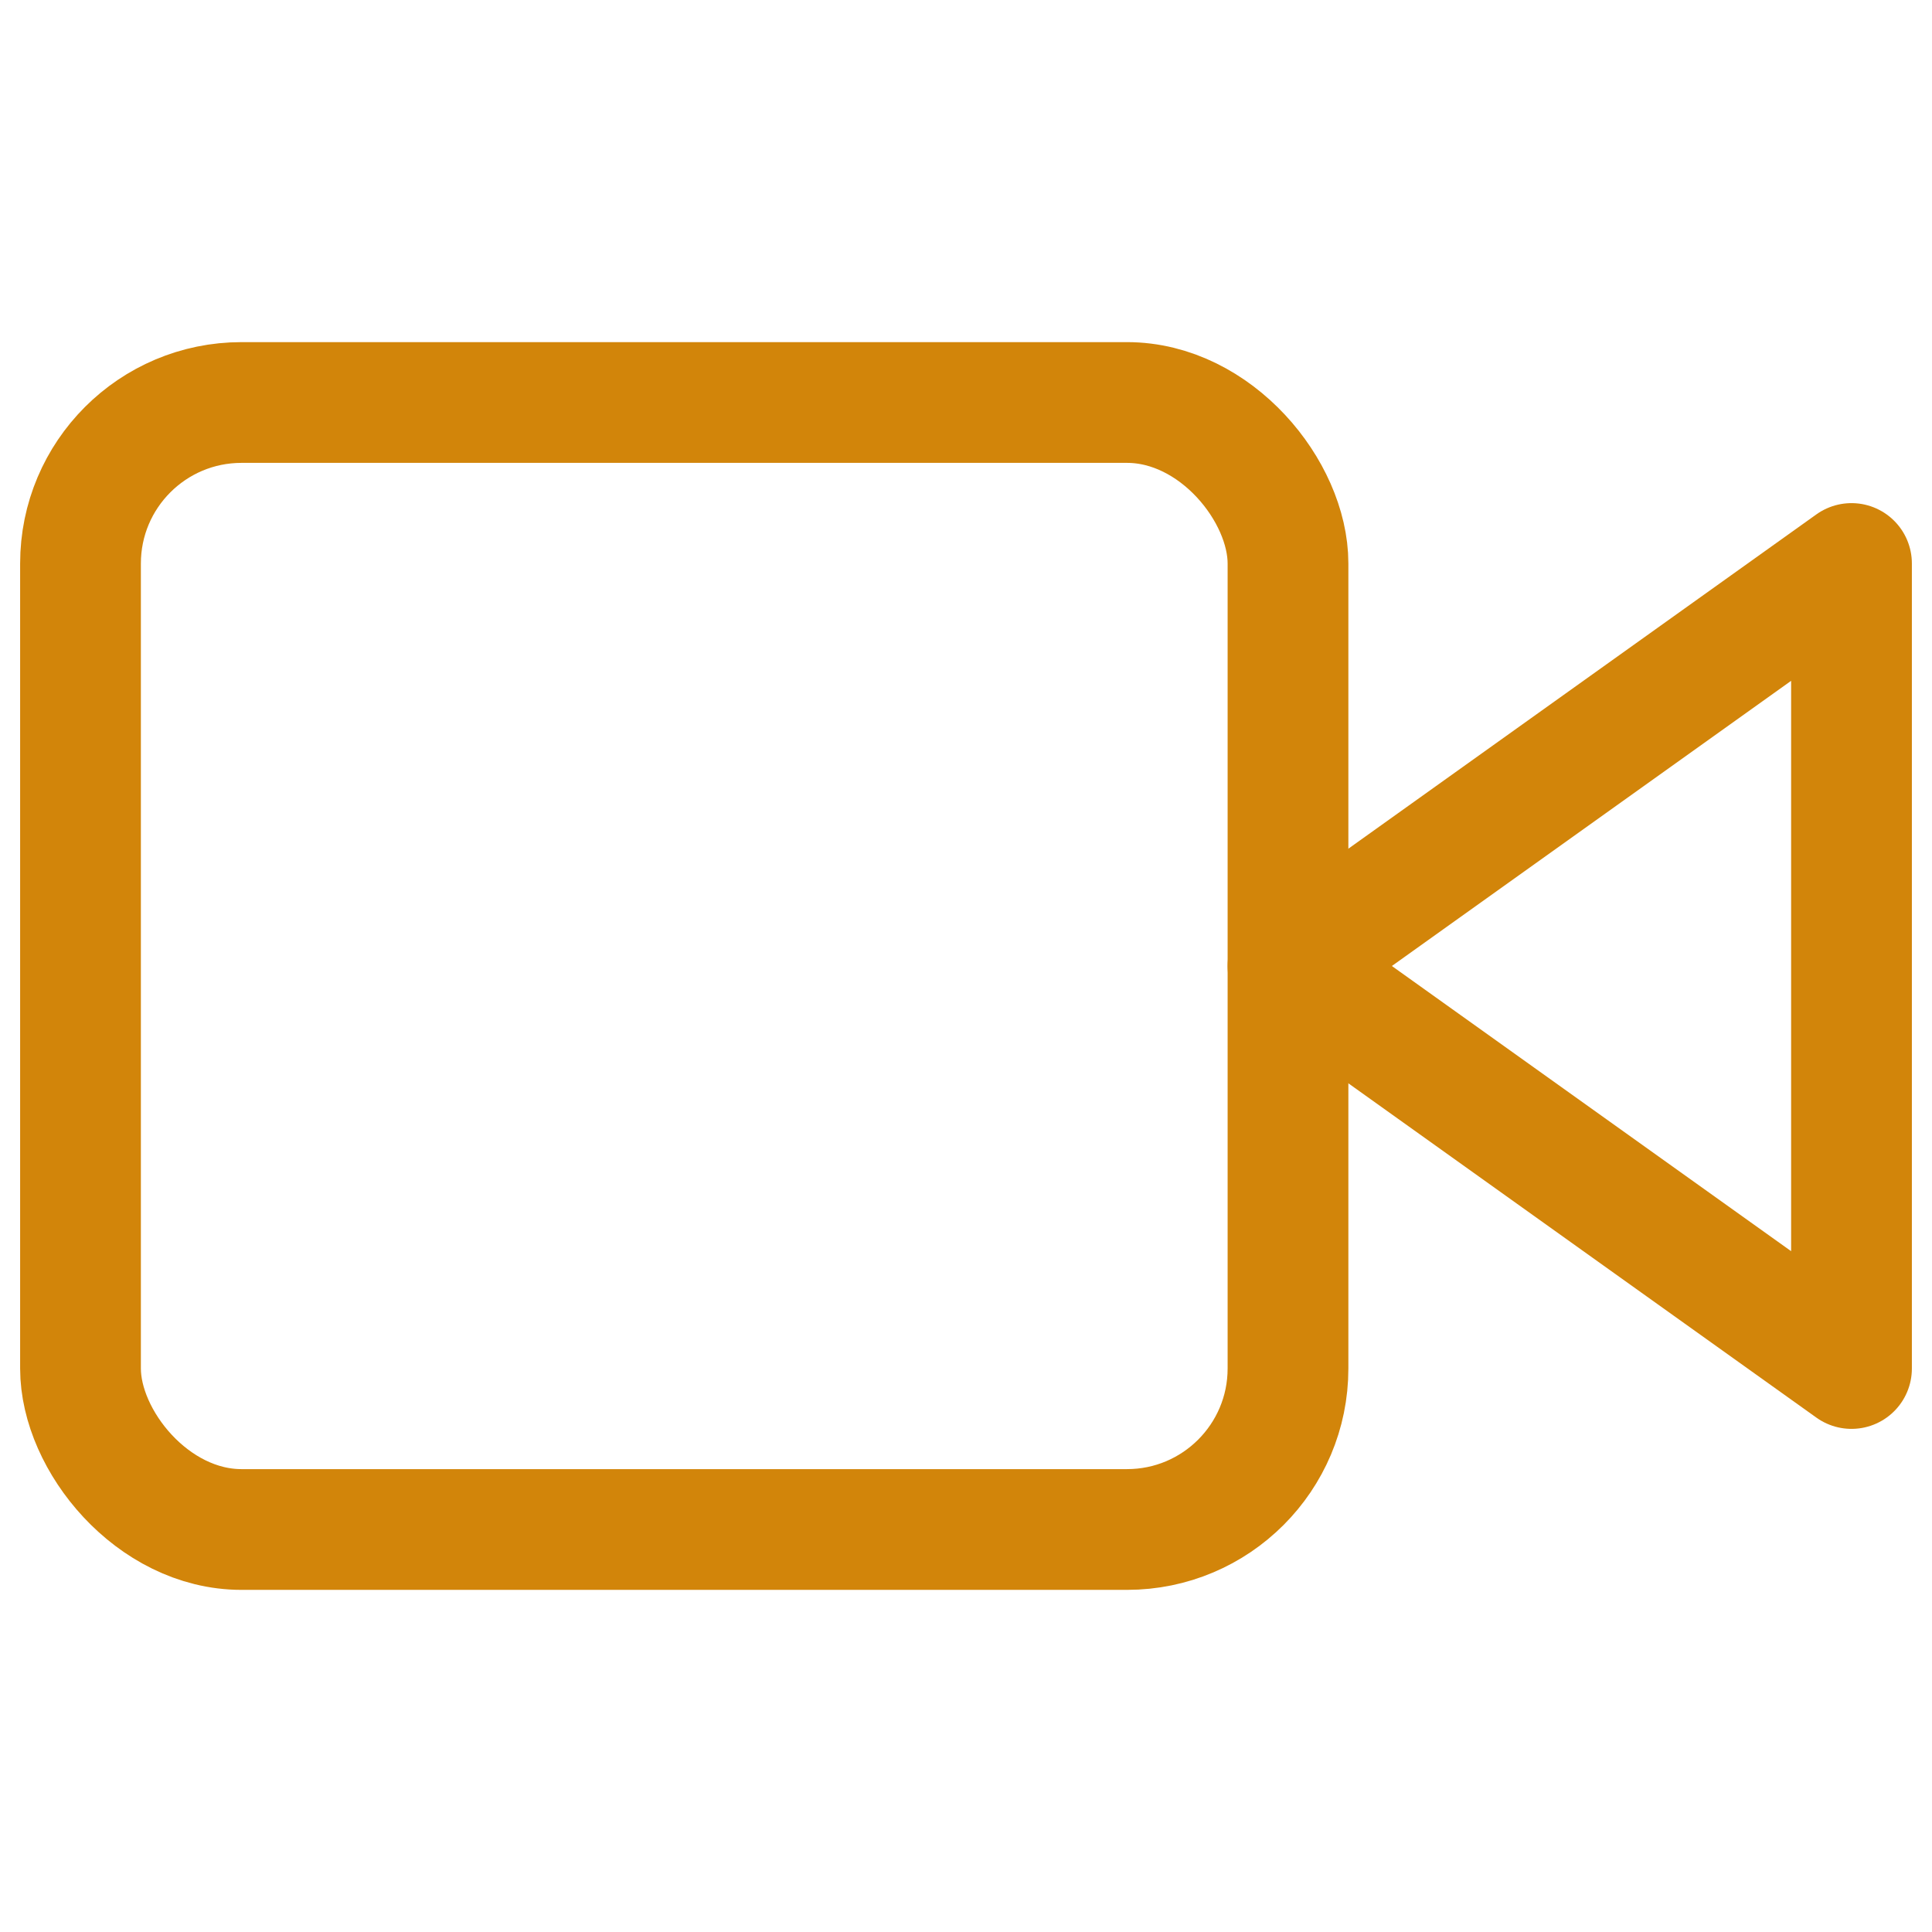 <svg xmlns="http://www.w3.org/2000/svg" width="16" height="16" viewBox="0 0 24 24" fill="none" stroke="rgb(210, 133, 10)" stroke-width="1.5" stroke-linecap="round" stroke-linejoin="round" class="feather feather-video"><polygon points="23 7 16 12 23 17 23 7"></polygon><rect x="1" y="5" width="15" height="14" rx="2" ry="2"></rect></svg>